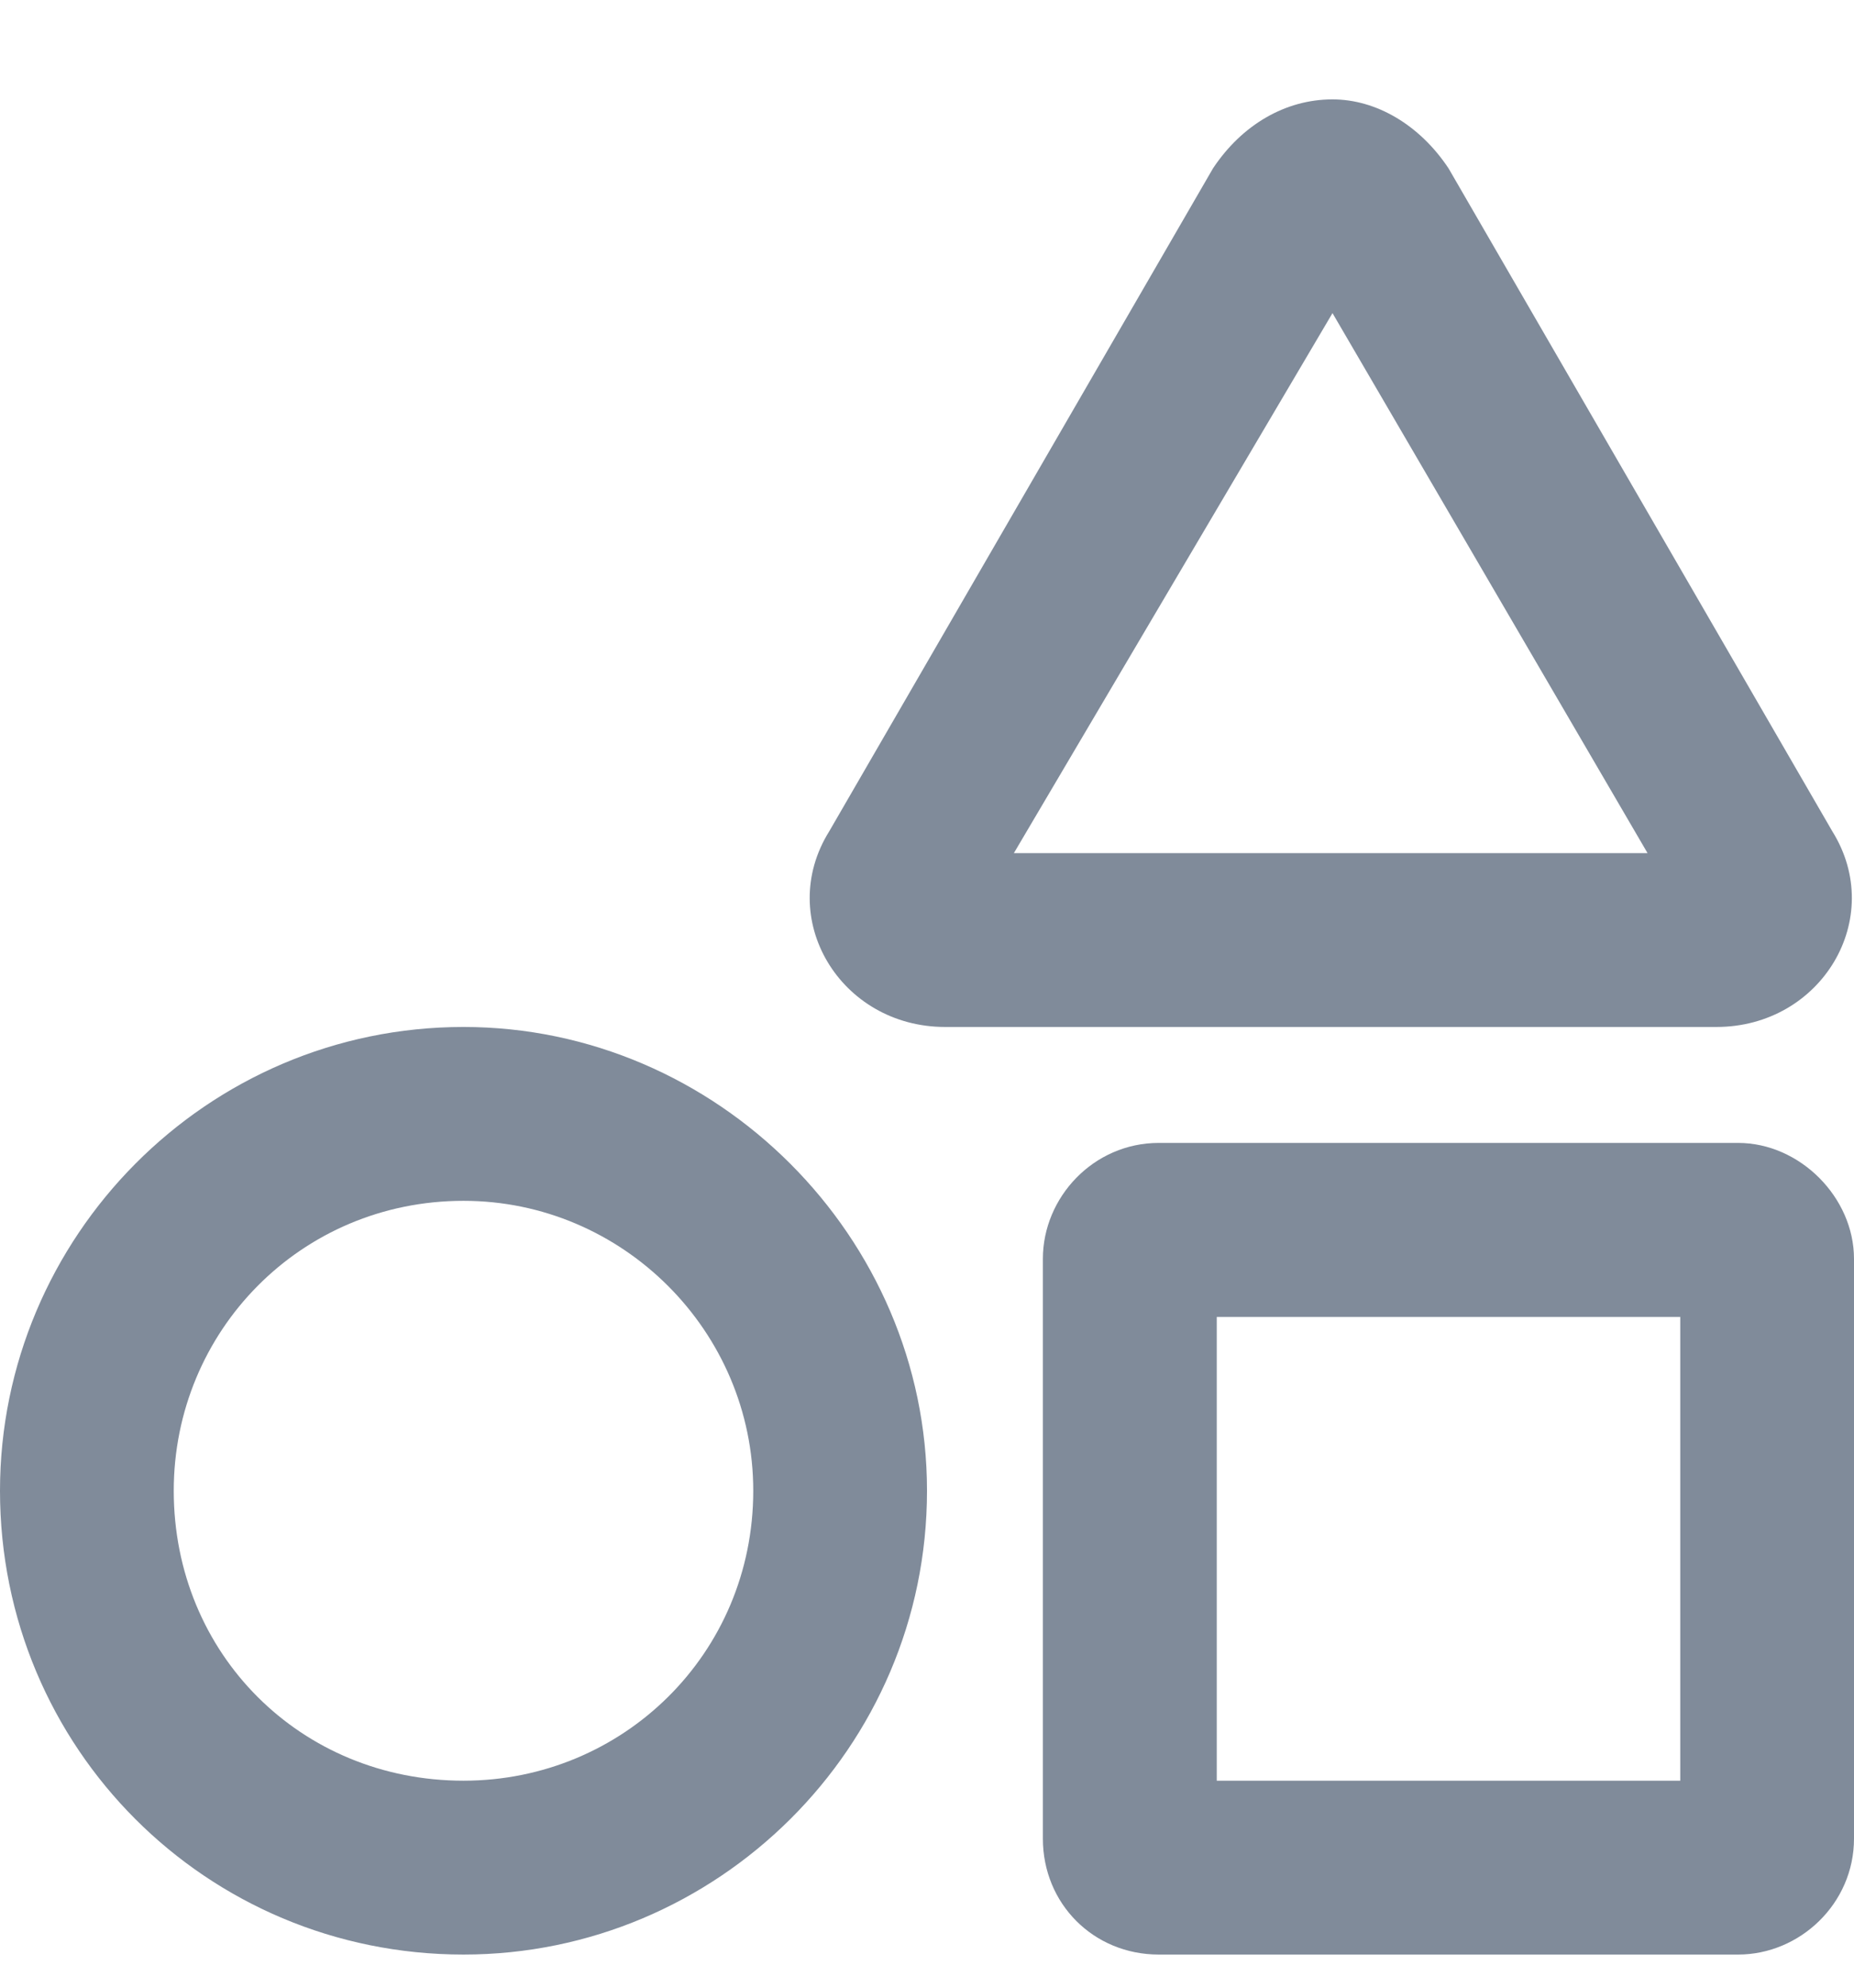 <svg width="14" height="15" viewBox="0 0 14 15" fill="none" xmlns="http://www.w3.org/2000/svg">
    <path d="M13.125 8.625H8.75C8.258 8.625 7.875 9.035 7.875 9.5V13.875C7.875 14.367 8.258 14.75 8.75 14.75H13.125C13.59 14.75 14 14.367 14 13.875V9.5C14 9.035 13.59 8.625 13.125 8.625ZM12.688 13.438H9.188V9.938H12.688V13.438ZM3.5 7.75C1.559 7.75 0 9.336 0 11.25C0 13.191 1.559 14.75 3.5 14.75C5.414 14.75 7 13.191 7 11.25C7 9.336 5.414 7.75 3.5 7.75ZM3.5 13.438C2.27 13.438 1.312 12.48 1.312 11.25C1.312 10.047 2.27 9.062 3.5 9.062C4.703 9.062 5.688 10.047 5.688 11.25C5.688 12.48 4.703 13.438 3.5 13.438ZM13.836 6.273L10.938 1.27C10.719 0.941 10.391 0.75 10.062 0.75C9.707 0.75 9.379 0.941 9.16 1.27L6.262 6.273C5.852 6.93 6.344 7.75 7.137 7.75H12.961C13.754 7.75 14.246 6.93 13.836 6.273ZM7.656 6.438L10.062 2.363L12.441 6.438H7.656Z"
          fill="#808B9A"/>
</svg>
